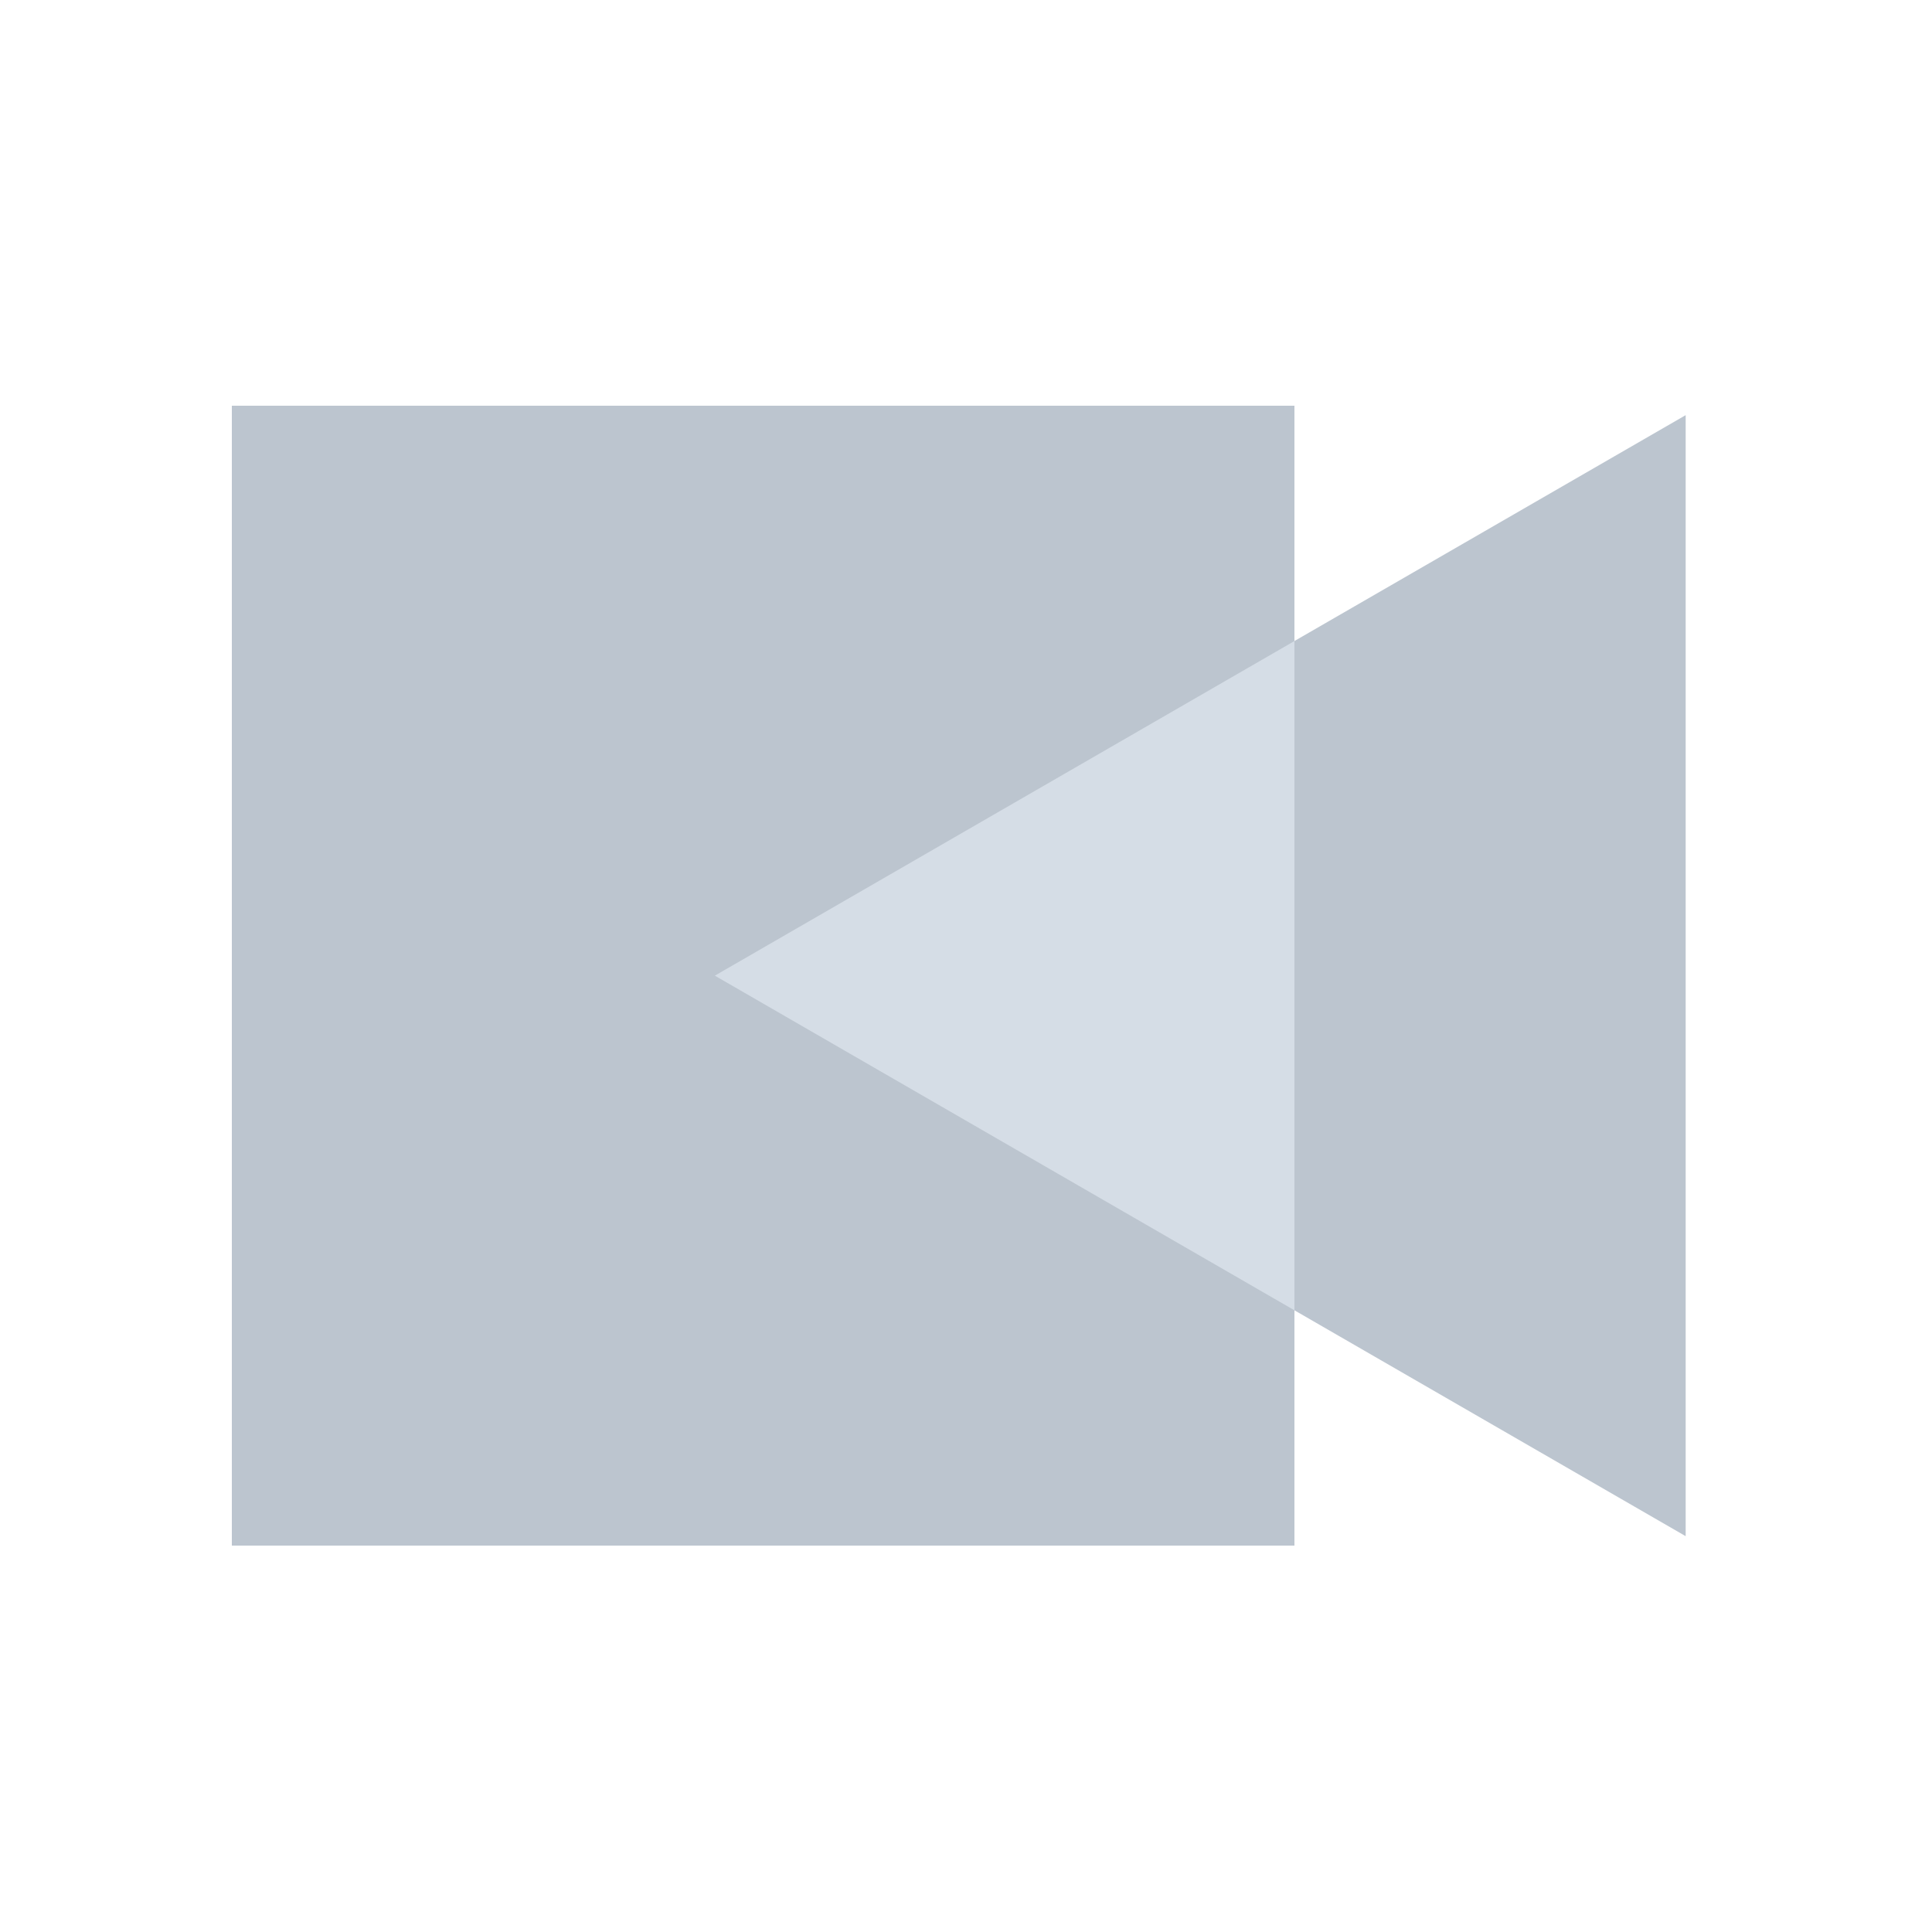 <svg width="100" height="100" viewBox="0 0 100 100" fill="none" xmlns="http://www.w3.org/2000/svg">
<g clip-path="url(#clip0_981_13722)">
<rect x="12" y="21" width="55" height="59" fill="#BCC5CF"/>
<path d="M37 50.5L87.25 21.488L87.25 79.512L37 50.5Z" fill="#BCC5CF"/>
<path fill-rule="evenodd" clip-rule="evenodd" d="M67 33.18V67.821L37 50.5L67 33.18Z" fill="#D5DDE6"/>
</g>
<defs>
<clipPath id="clip0_981_13722">
<rect width="100" height="100" fill="white"/>
</clipPath>
</defs>
</svg>
